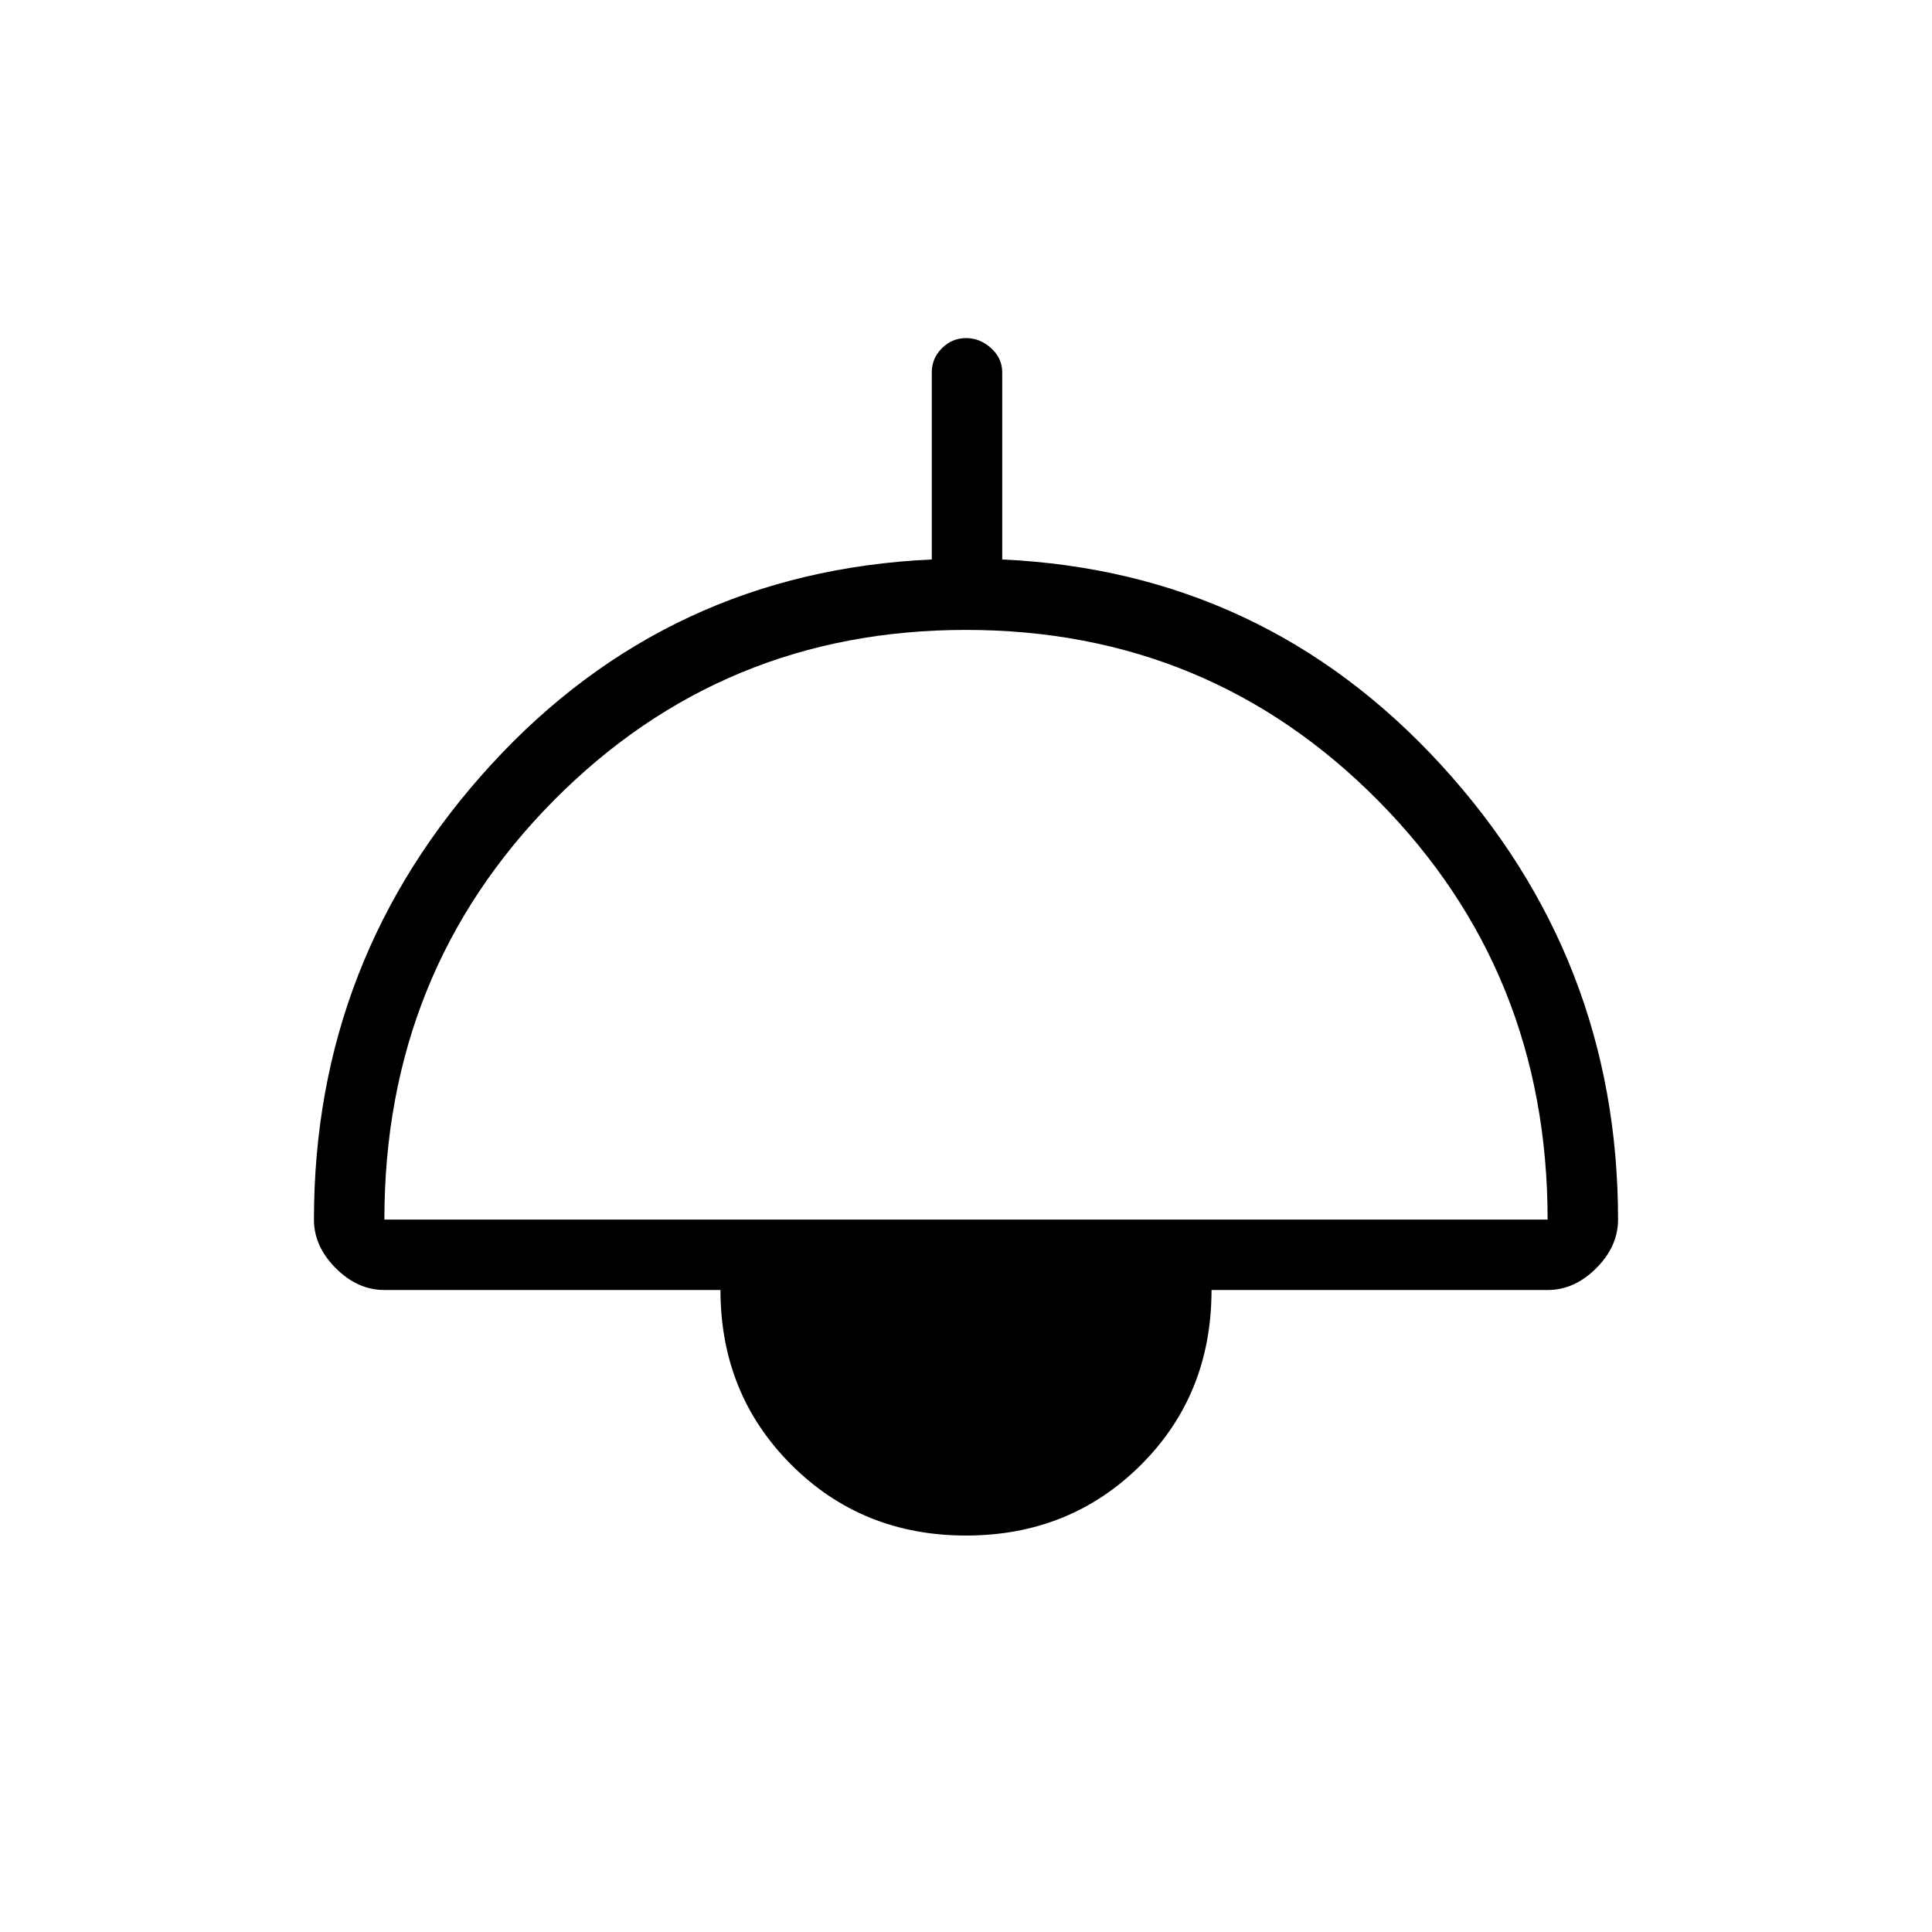 <svg xmlns="http://www.w3.org/2000/svg" height="48" viewBox="0 -960 960 960" width="48"><path d="M480-197q-51.64 0-86.82-35.18Q358-267.36 358-319H191q-13.32 0-24.16-10.84T156-354q0-130 88-226t219-102v-93q0-6.95 5.04-11.97 5.03-5.03 12-5.03 6.96 0 12.46 5.03 5.5 5.02 5.5 11.97v93q130 6 218 102t88 226q0 13.32-10.84 24.16Q782.33-319 769-319H602q0 52-35.18 87T480-197ZM191-354h578q0-123-84.03-208t-205-85Q359-647 275-562.09 191-477.17 191-354Z"/></svg>